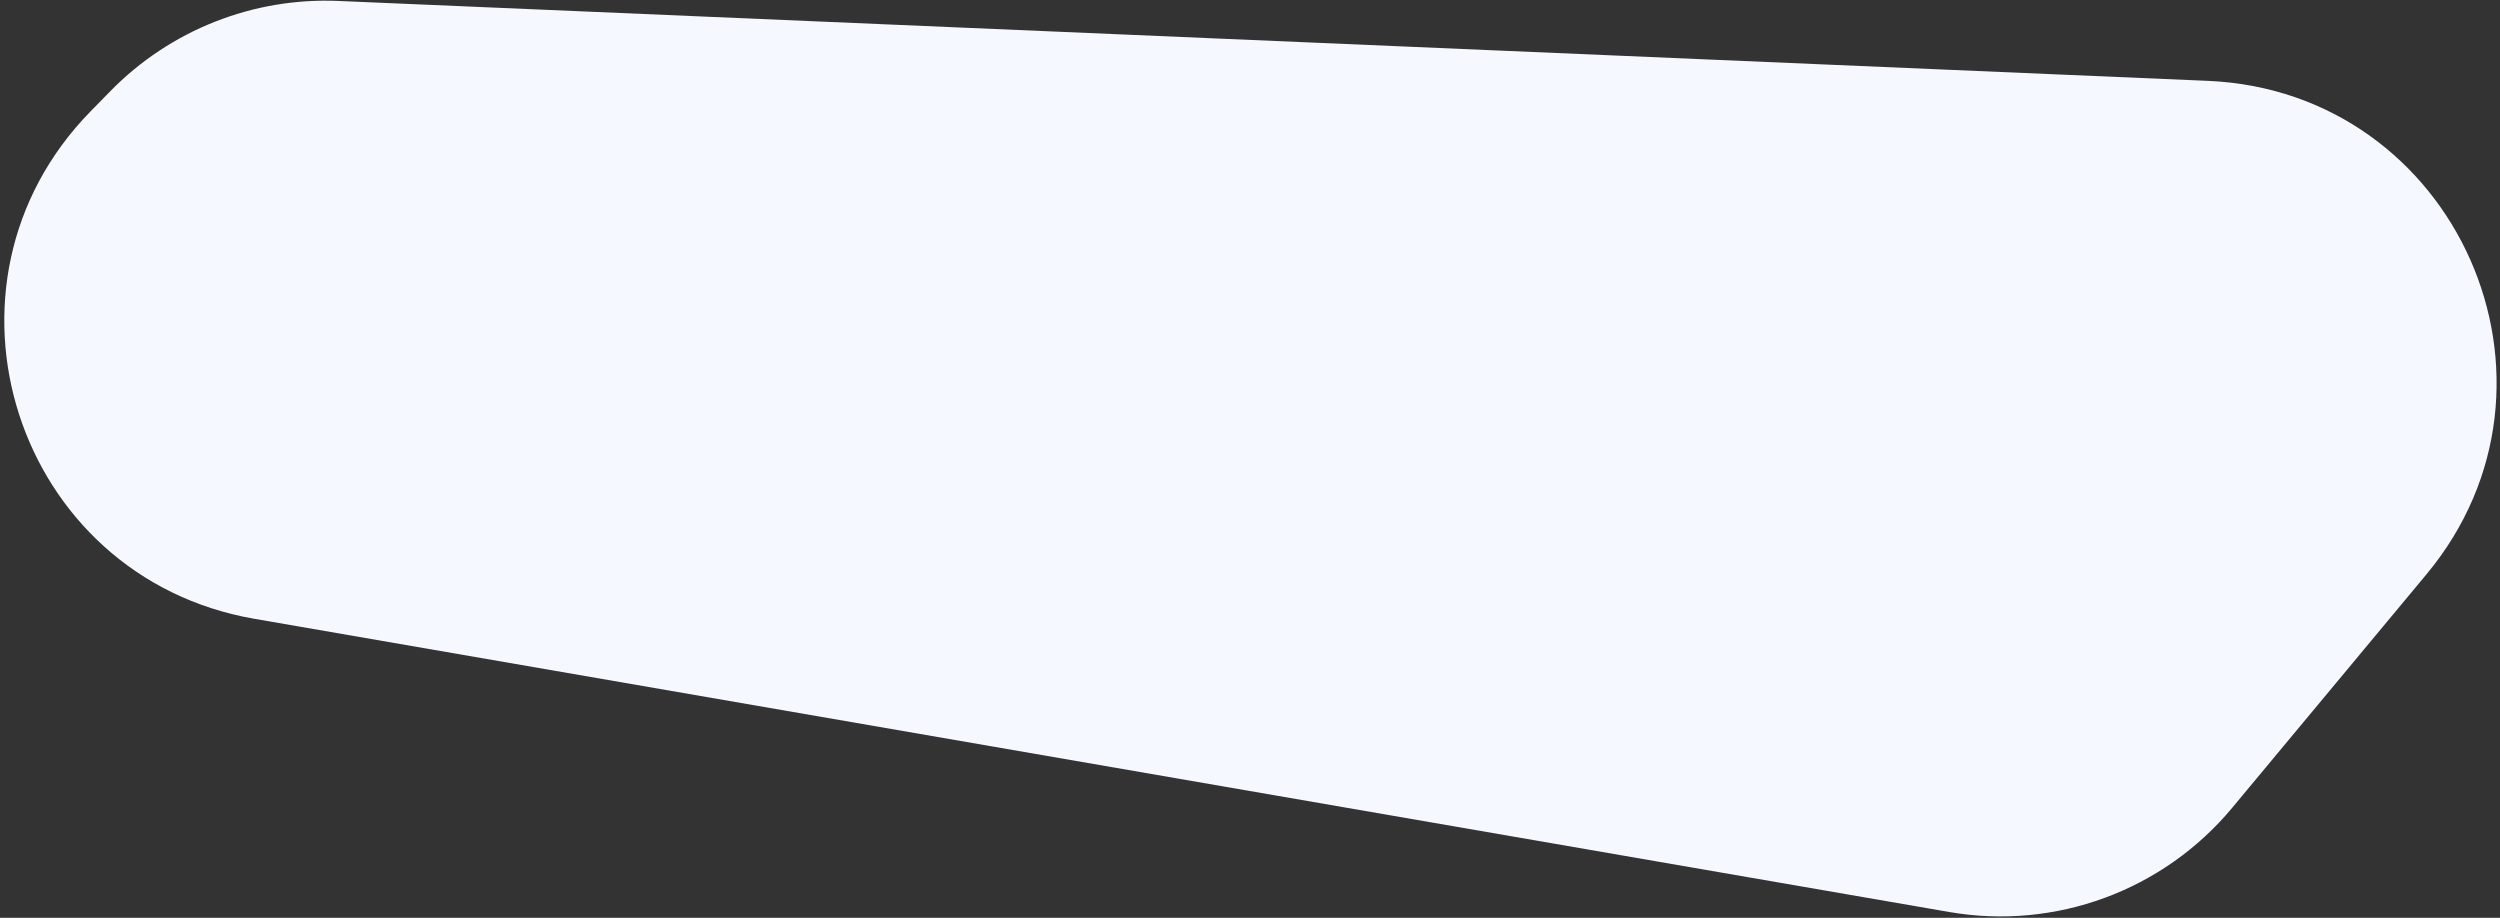 <svg width="523" height="192" viewBox="0 0 523 192" fill="none" xmlns="http://www.w3.org/2000/svg">
<rect x="0" y="0" width="523" height="192" fill="#333333" stroke="none"/>
<path d="M70.797 0.199C52.944 -0.564 35.606 6.291 23.101 19.057L18.954 23.29C-16.571 59.558 3.196 120.798 53.221 129.452L407.79 190.793C429.987 194.633 452.546 186.329 466.956 169.012L507.613 120.153C540.965 80.073 513.971 19.14 461.876 16.914L70.797 0.199Z" fill="#F5F8FF"/>
</svg>
